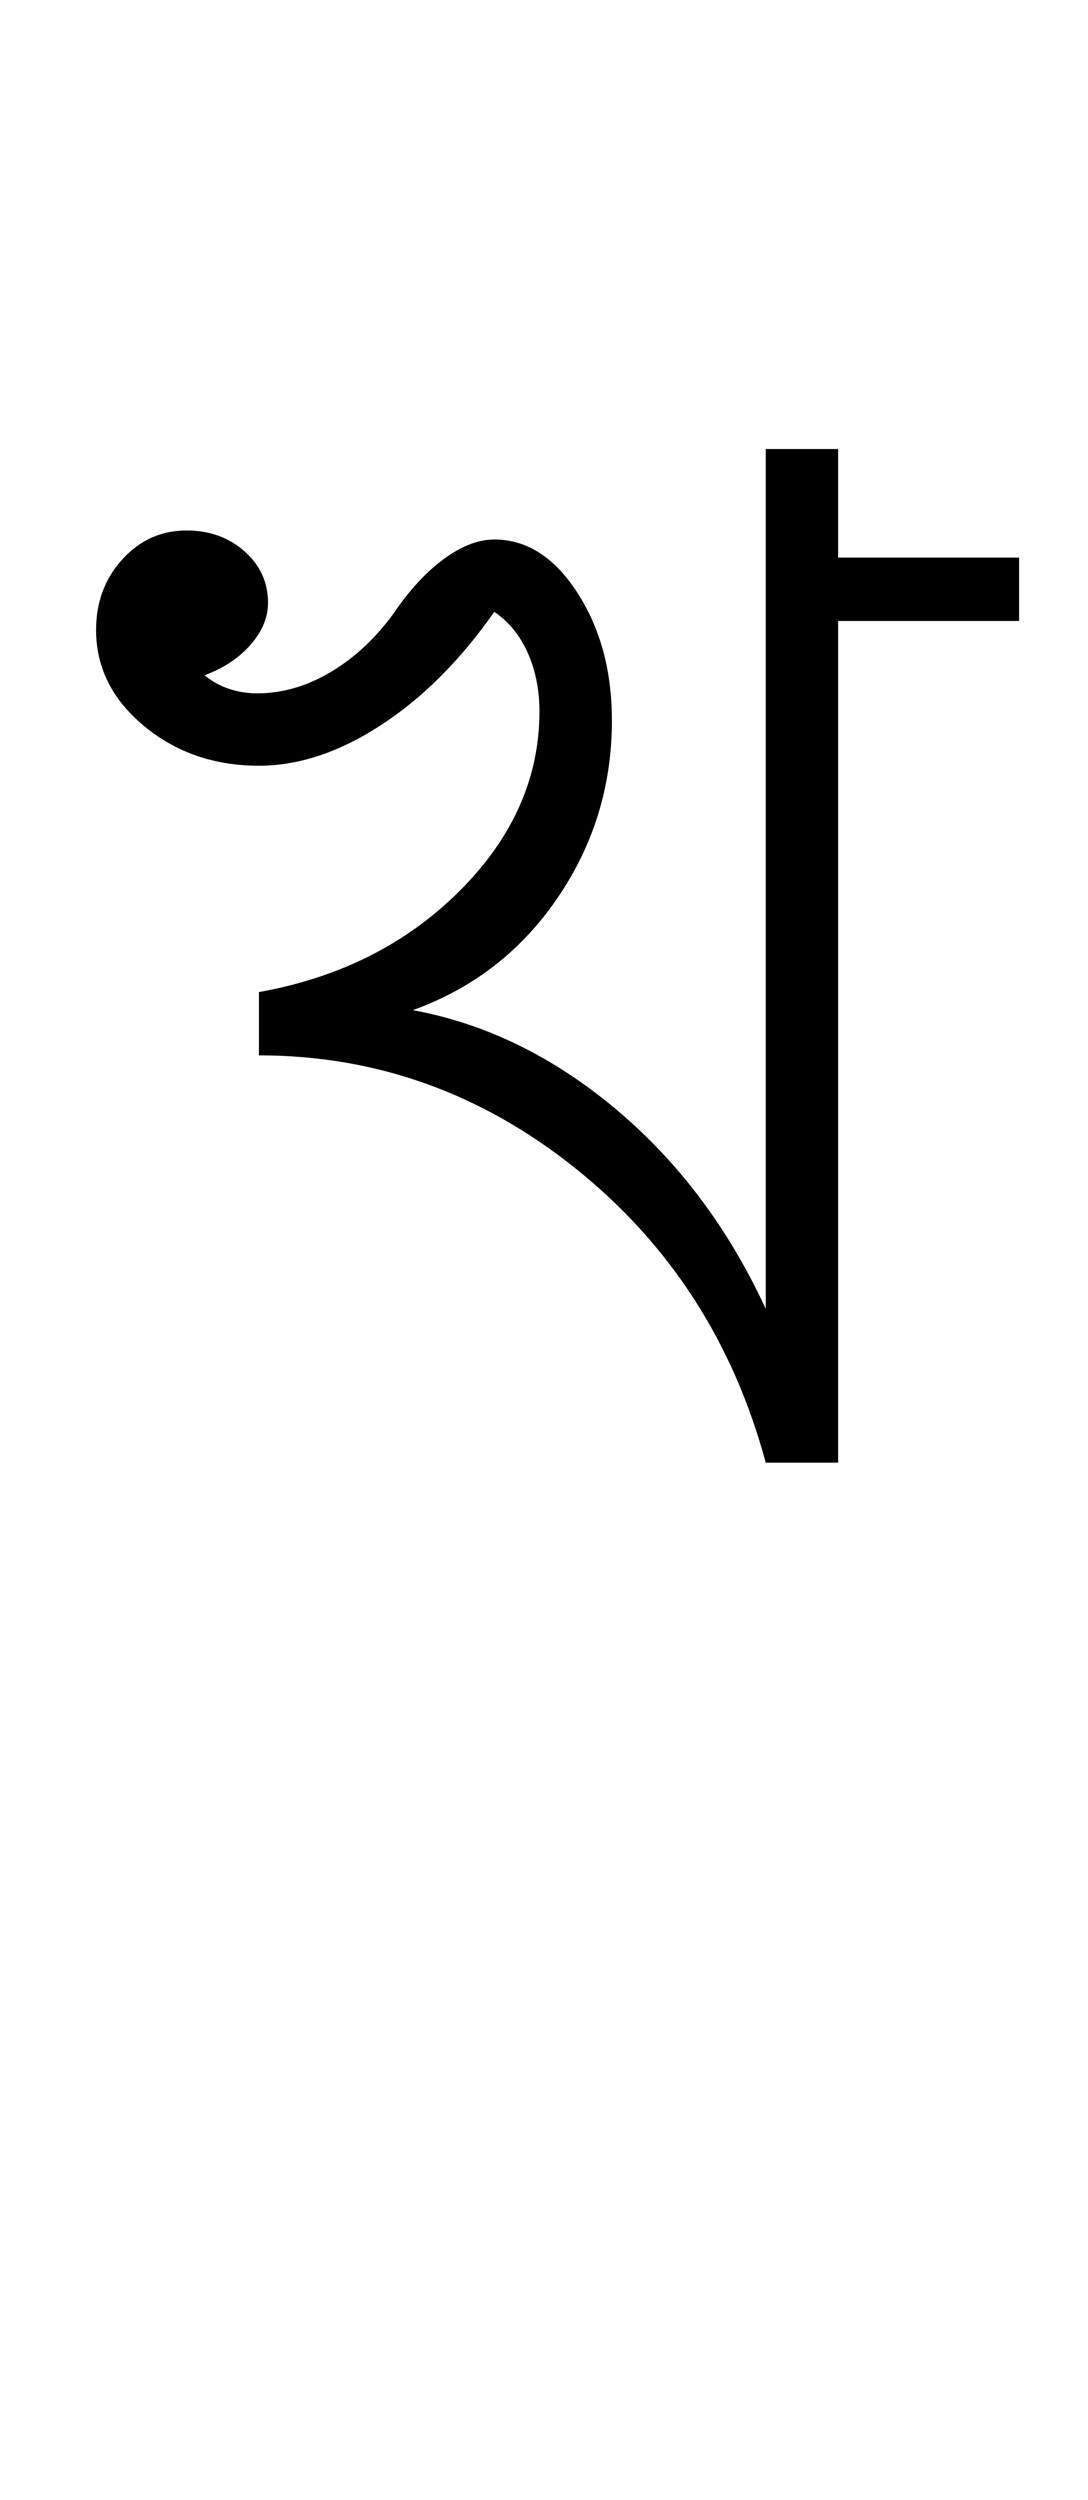 <?xml version="1.0" encoding="UTF-8"?>
<svg xmlns="http://www.w3.org/2000/svg" xmlns:xlink="http://www.w3.org/1999/xlink" width="200.113pt" height="459.75pt" viewBox="0 0 200.113 459.75" version="1.1">
<defs>
<g>
<symbol overflow="visible" id="glyph0-0">
<path style="stroke:none;" d="M 33.297 0 L 33.297 -233.031 L 233.031 -233.031 L 233.031 0 Z M 49.938 -16.641 L 216.391 -16.641 L 216.391 -216.391 L 49.938 -216.391 Z M 49.938 -16.641 "/>
</symbol>
<symbol overflow="visible" id="glyph0-1">
<path style="stroke:none;" d="M 124.844 0 C 118.844 -22.195 107.188 -40.227 89.875 -54.094 C 72.57 -67.969 53.156 -74.906 31.625 -74.906 L 31.625 -86.547 C 46.5 -89.211 58.816 -95.426 68.578 -105.188 C 78.336 -114.957 83.219 -125.945 83.219 -138.156 C 83.219 -142.145 82.492 -145.75 81.047 -148.969 C 79.609 -152.188 77.562 -154.688 74.906 -156.469 C 68.688 -147.582 61.75 -140.645 54.094 -135.656 C 46.438 -130.664 38.945 -128.172 31.625 -128.172 C 23.414 -128.172 16.367 -130.609 10.484 -135.484 C 4.609 -140.367 1.672 -146.254 1.672 -153.141 C 1.672 -158.242 3.273 -162.566 6.484 -166.109 C 9.703 -169.66 13.645 -171.438 18.312 -171.438 C 22.531 -171.438 26.082 -170.16 28.969 -167.609 C 31.852 -165.055 33.297 -161.895 33.297 -158.125 C 33.297 -155.457 32.238 -152.906 30.125 -150.469 C 28.02 -148.031 25.191 -146.145 21.641 -144.812 C 22.973 -143.695 24.469 -142.863 26.125 -142.312 C 27.789 -141.758 29.516 -141.484 31.297 -141.484 C 35.953 -141.484 40.5 -142.812 44.938 -145.469 C 49.375 -148.133 53.258 -151.801 56.594 -156.469 C 59.477 -160.676 62.531 -163.945 65.75 -166.281 C 68.969 -168.613 72.02 -169.781 74.906 -169.781 C 80.895 -169.781 86 -166.504 90.219 -159.953 C 94.438 -153.41 96.547 -145.586 96.547 -136.484 C 96.547 -124.504 93.211 -113.629 86.547 -103.859 C 79.891 -94.098 71.016 -87.219 59.922 -83.219 C 73.234 -80.781 85.66 -74.734 97.203 -65.078 C 108.742 -55.422 117.957 -43.16 124.844 -28.297 L 124.844 -186.422 L 138.156 -186.422 L 138.156 -166.453 L 171.438 -166.453 L 171.438 -154.797 L 138.156 -154.797 L 138.156 0 Z M 124.844 0 "/>
</symbol>
</g>
</defs>
<g id="surface1">
<rect x="0" y="0" width="200.113" height="459.75" style="fill:rgb(100%,100%,100%);fill-opacity:1;stroke:none;"/>
<g style="fill:rgb(0%,0%,0%);fill-opacity:1;">
  <use xlink:href="#glyph0-1" x="16" y="269"/>
</g>
</g>
</svg>
